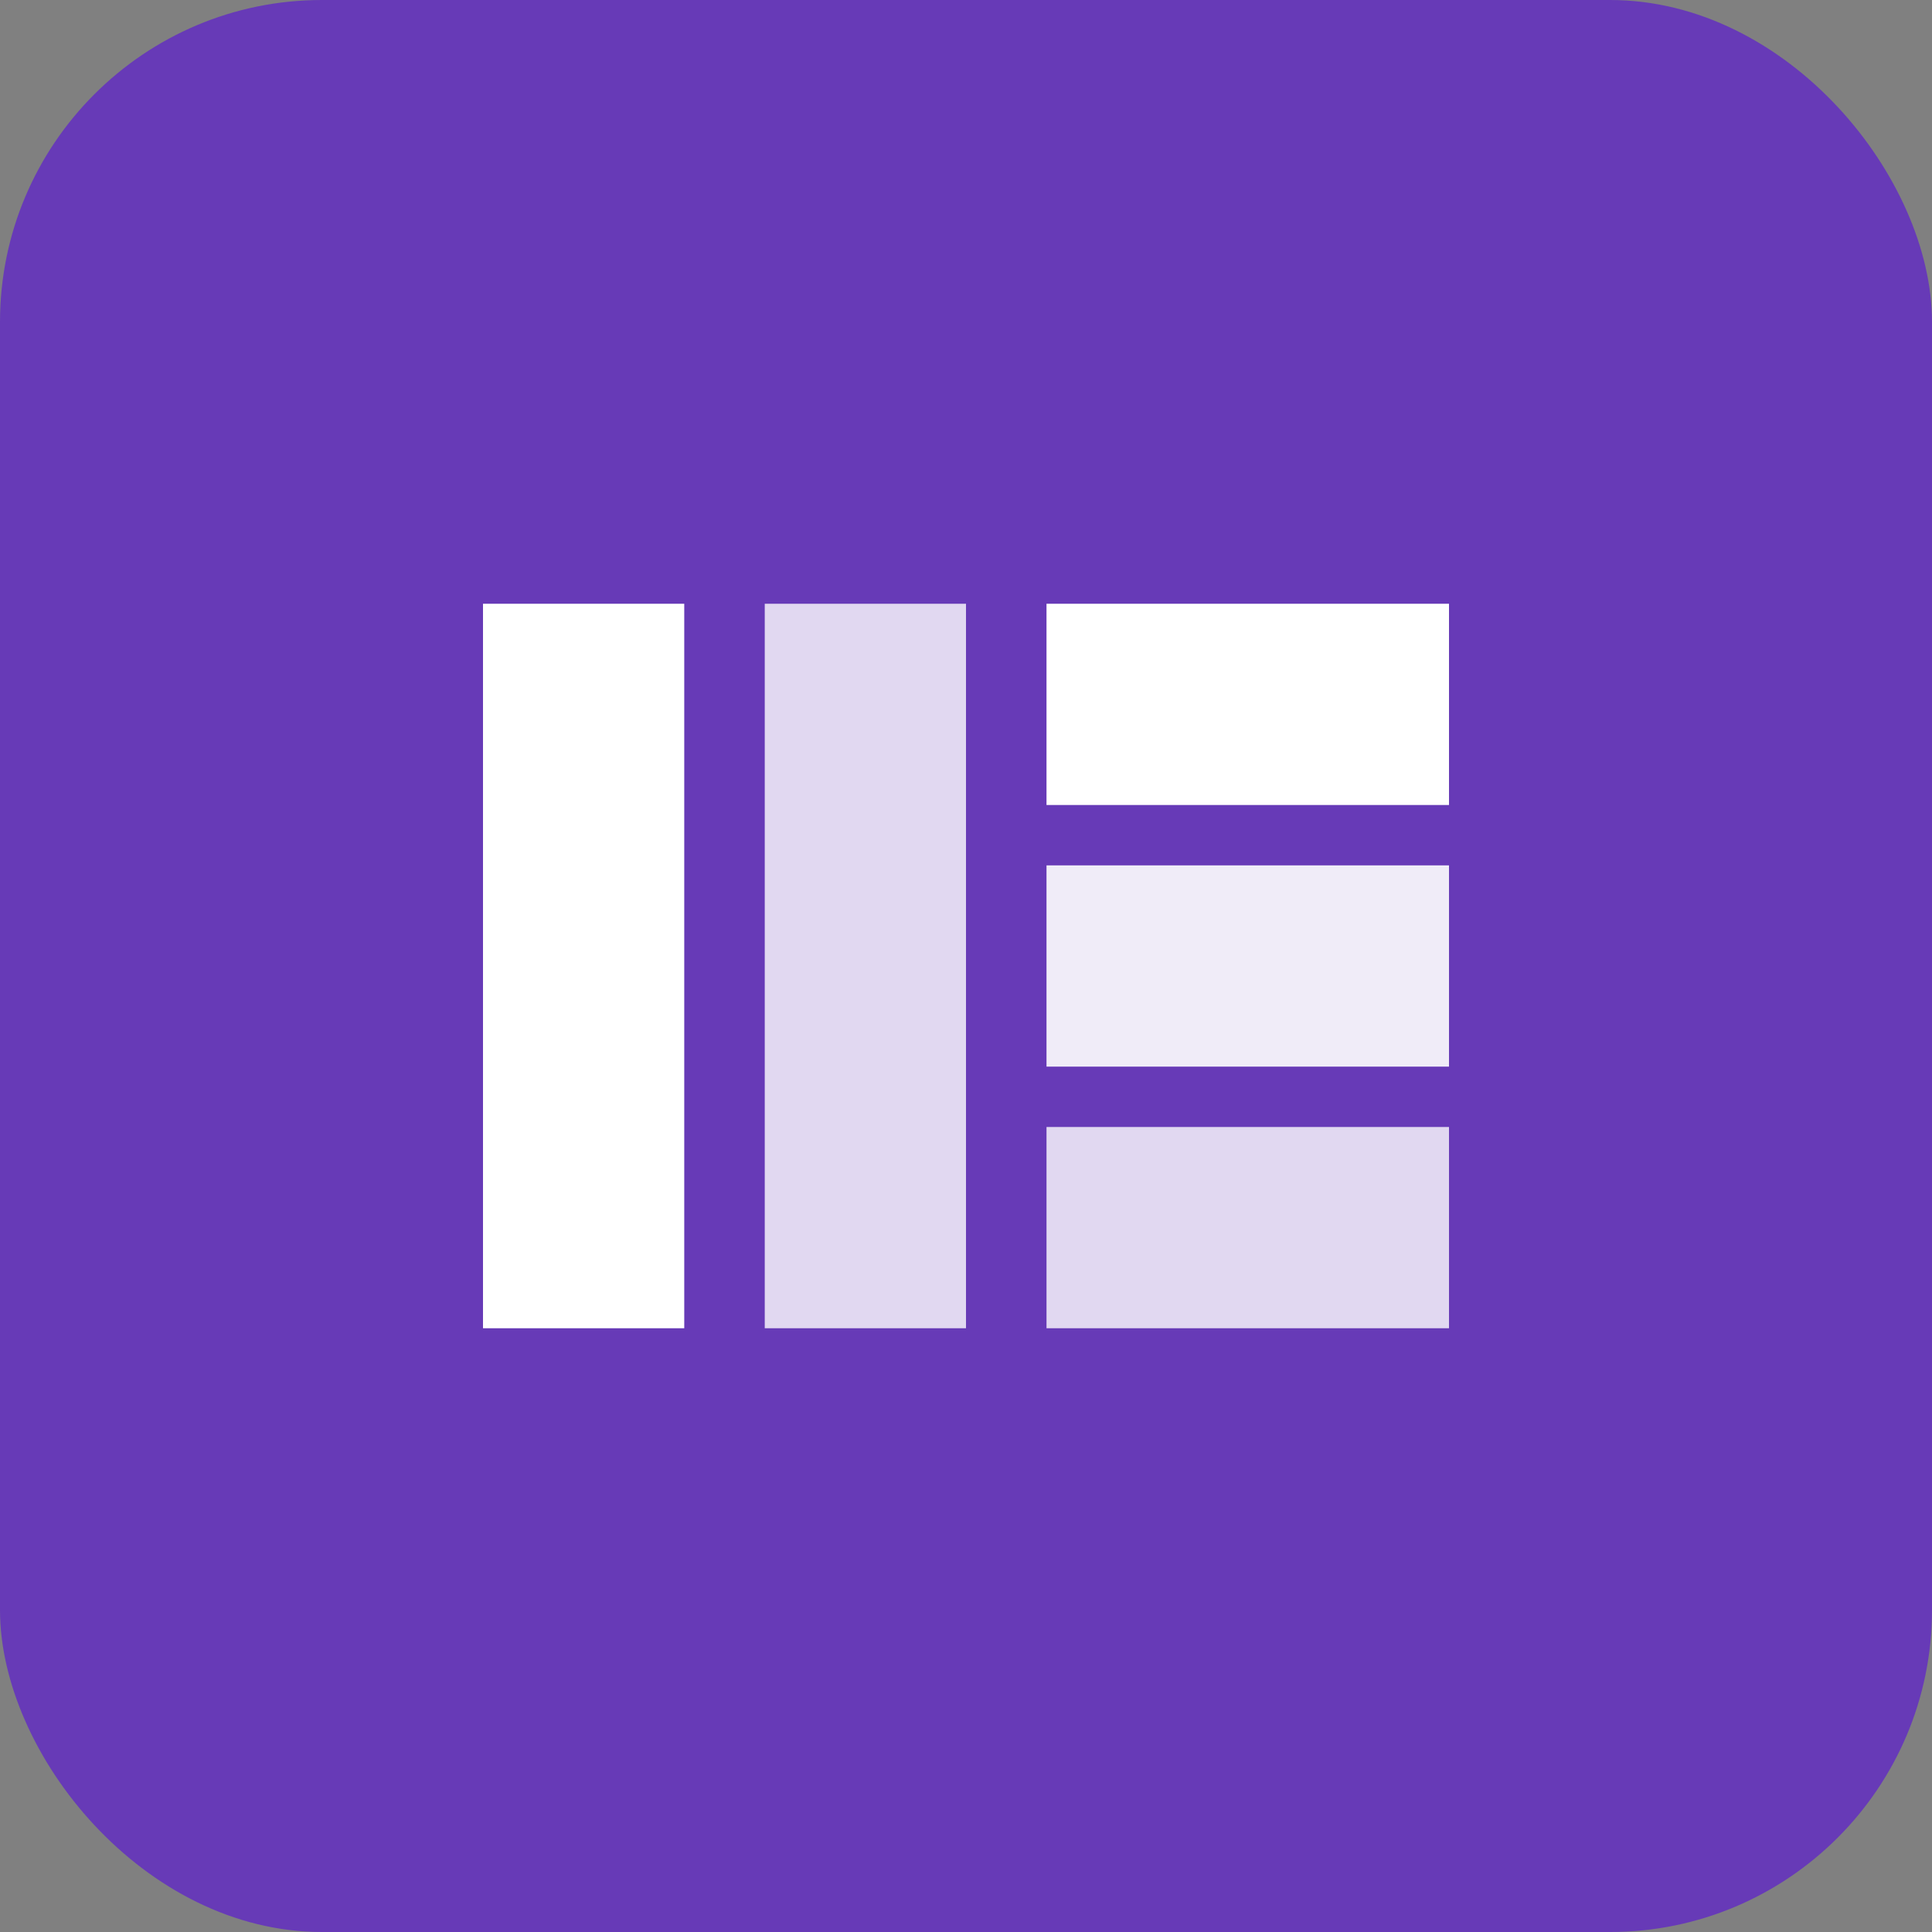 <?xml version="1.0" encoding="UTF-8" standalone="no"?>
<svg width="192" height="192" viewBox="0 0 192 192" fill="none" xmlns="http://www.w3.org/2000/svg">
  <rect x="0" y="0" width="192" height="192" fill="#808080" stroke="none"/>
  <rect width="192" height="192" rx="32" fill="#673AB7"/>
  <path d="M48 60H68V132H48V60Z" fill="white"/>
  <path d="M76 60H96V132H76V60Z" fill="white" fill-opacity="0.8"/>
  <path d="M104 60H144V80H104V60Z" fill="white"/>
  <path d="M104 86H144V106H104V86Z" fill="white" fill-opacity="0.9"/>
  <path d="M104 112H144V132H104V112Z" fill="white" fill-opacity="0.8"/>
</svg>